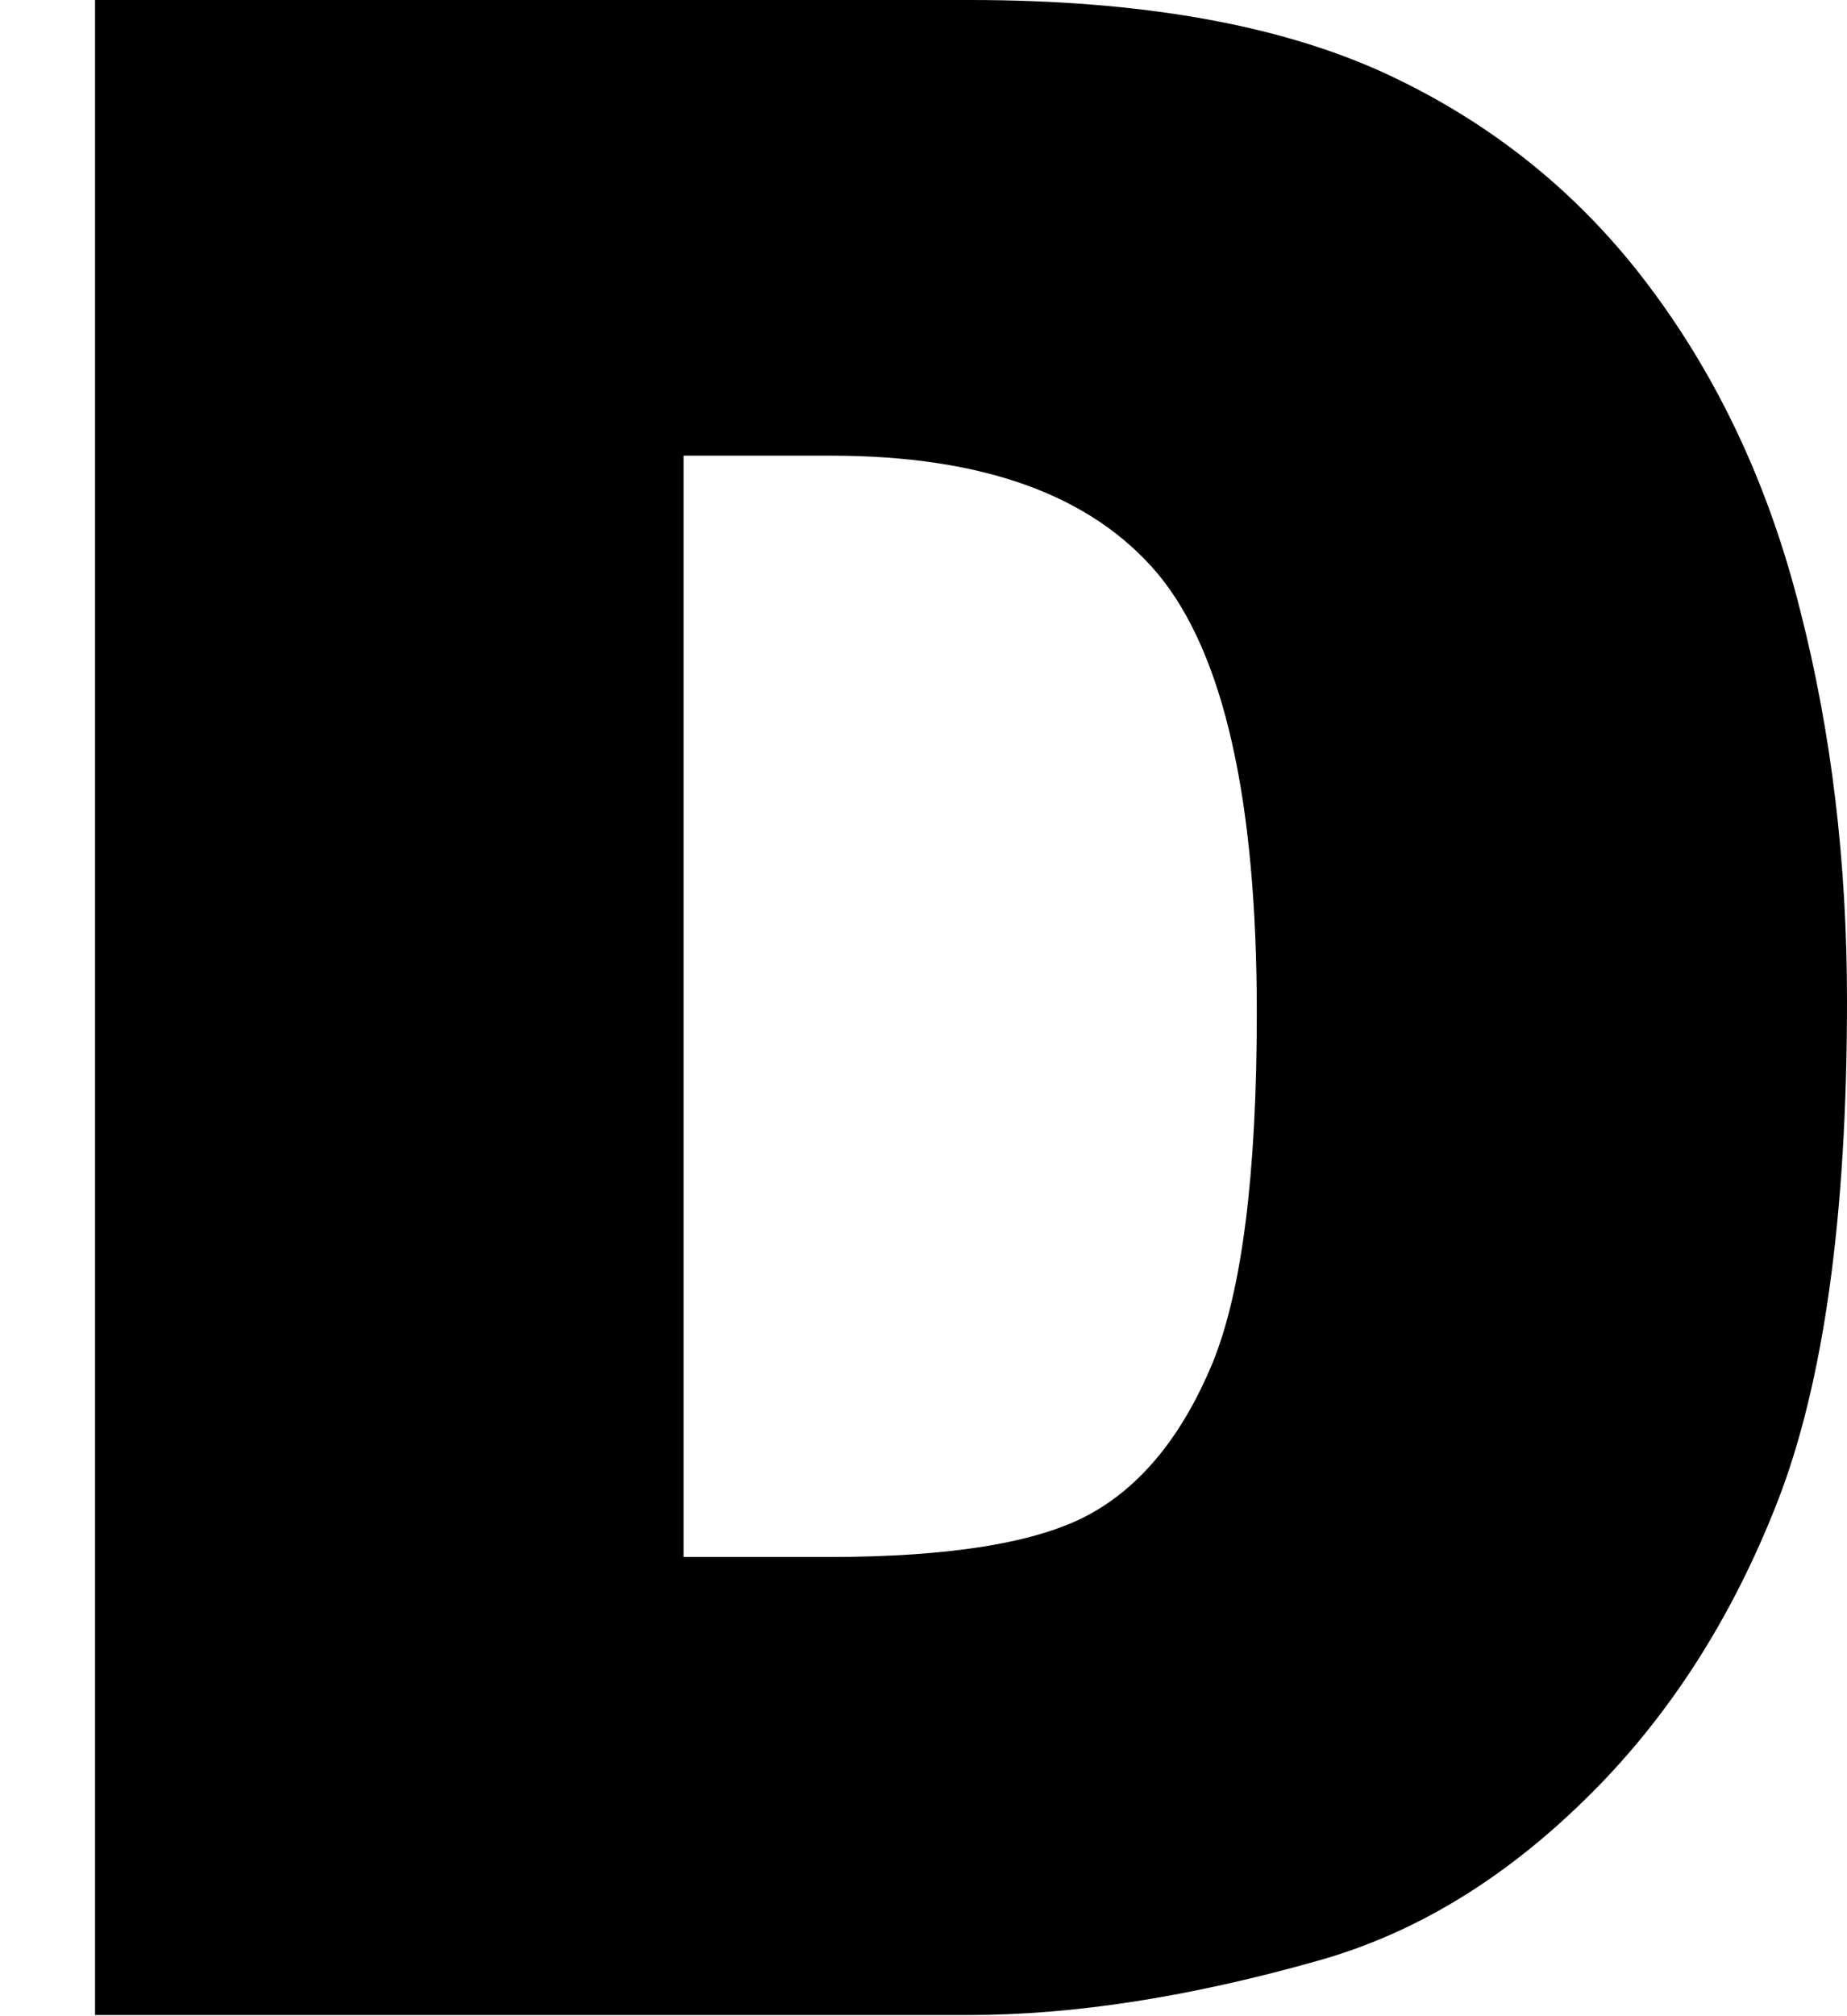 <svg width="11" height="12" viewBox="0 0 11 12" fill="none" xmlns="http://www.w3.org/2000/svg">
<path d="M0.569 0H5.775C6.802 0 7.629 0.149 8.259 0.441C8.893 0.736 9.415 1.16 9.825 1.708C10.239 2.26 10.537 2.899 10.721 3.632C10.908 4.361 11 5.135 11 5.955C11 7.236 10.862 8.229 10.586 8.938C10.311 9.642 9.927 10.236 9.438 10.712C8.949 11.191 8.423 11.507 7.859 11.667C7.091 11.885 6.395 11.993 5.771 11.993H0.566V0H0.569ZM4.071 2.715V9.267H4.931C5.663 9.267 6.185 9.181 6.494 9.01C6.802 8.84 7.045 8.538 7.222 8.111C7.396 7.684 7.485 6.99 7.485 6.028C7.485 4.757 7.288 3.889 6.897 3.417C6.503 2.948 5.857 2.712 4.948 2.712H4.071V2.715Z" fill="black"/>
</svg>
